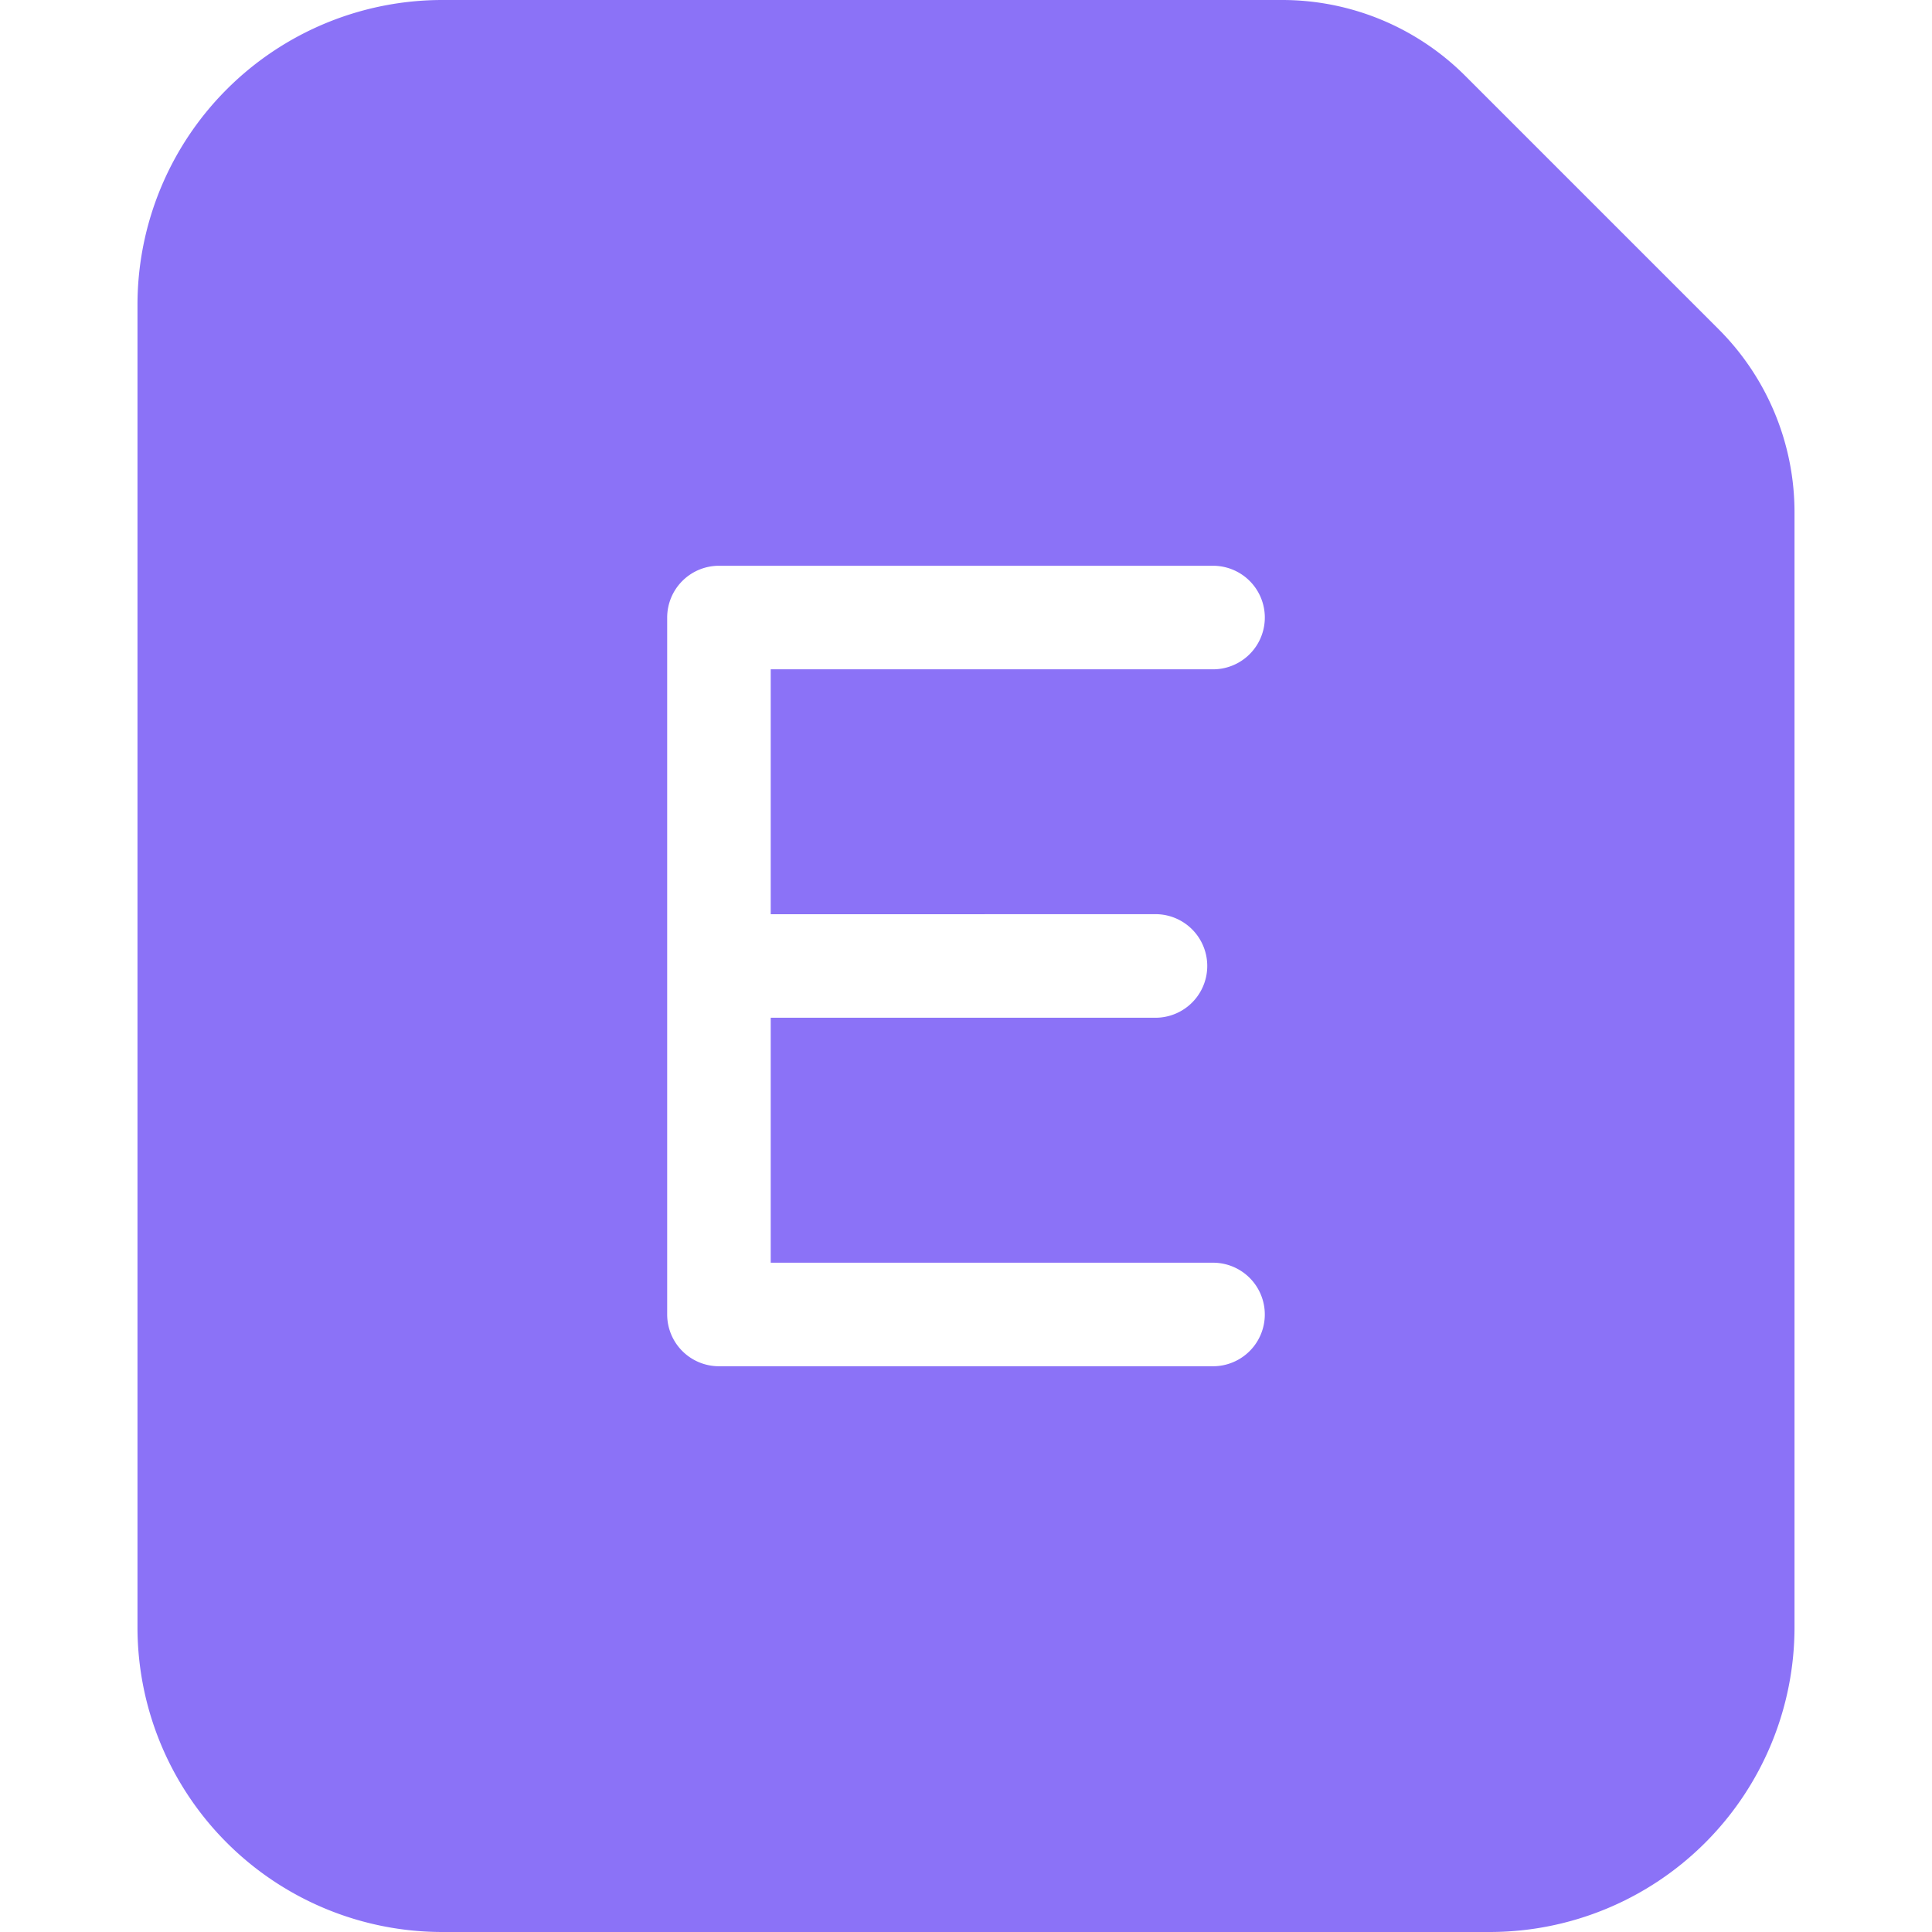 <svg t="1697007453057" class="icon" viewBox="0 0 1024 1024" version="1.1" xmlns="http://www.w3.org/2000/svg"
	p-id="16941" width="200" height="200">
	<path
		d="M910.94 174.53L776.6 40.19A137.25 137.25 0 0 0 679.59 0H234.45A161.59 161.59 0 0 0 72.87 161.59v700.82A161.59 161.59 0 0 0 234.45 1024h555.1a161.59 161.59 0 0 0 161.58-161.59V271.55a137.15 137.15 0 0 0-40.19-97.02z m-298 310a27.45 27.45 0 0 1 0 54.89H408.5v129.84h234.43a27.44 27.44 0 1 1 0 54.88H381.06a27.45 27.45 0 0 1-27.44-27.44V327.31a27.45 27.45 0 0 1 27.44-27.44h261.88a27.44 27.44 0 0 1 0 54.88H408.5v129.81z"
		fill="#8B72F7" p-id="16942"></path>
</svg>